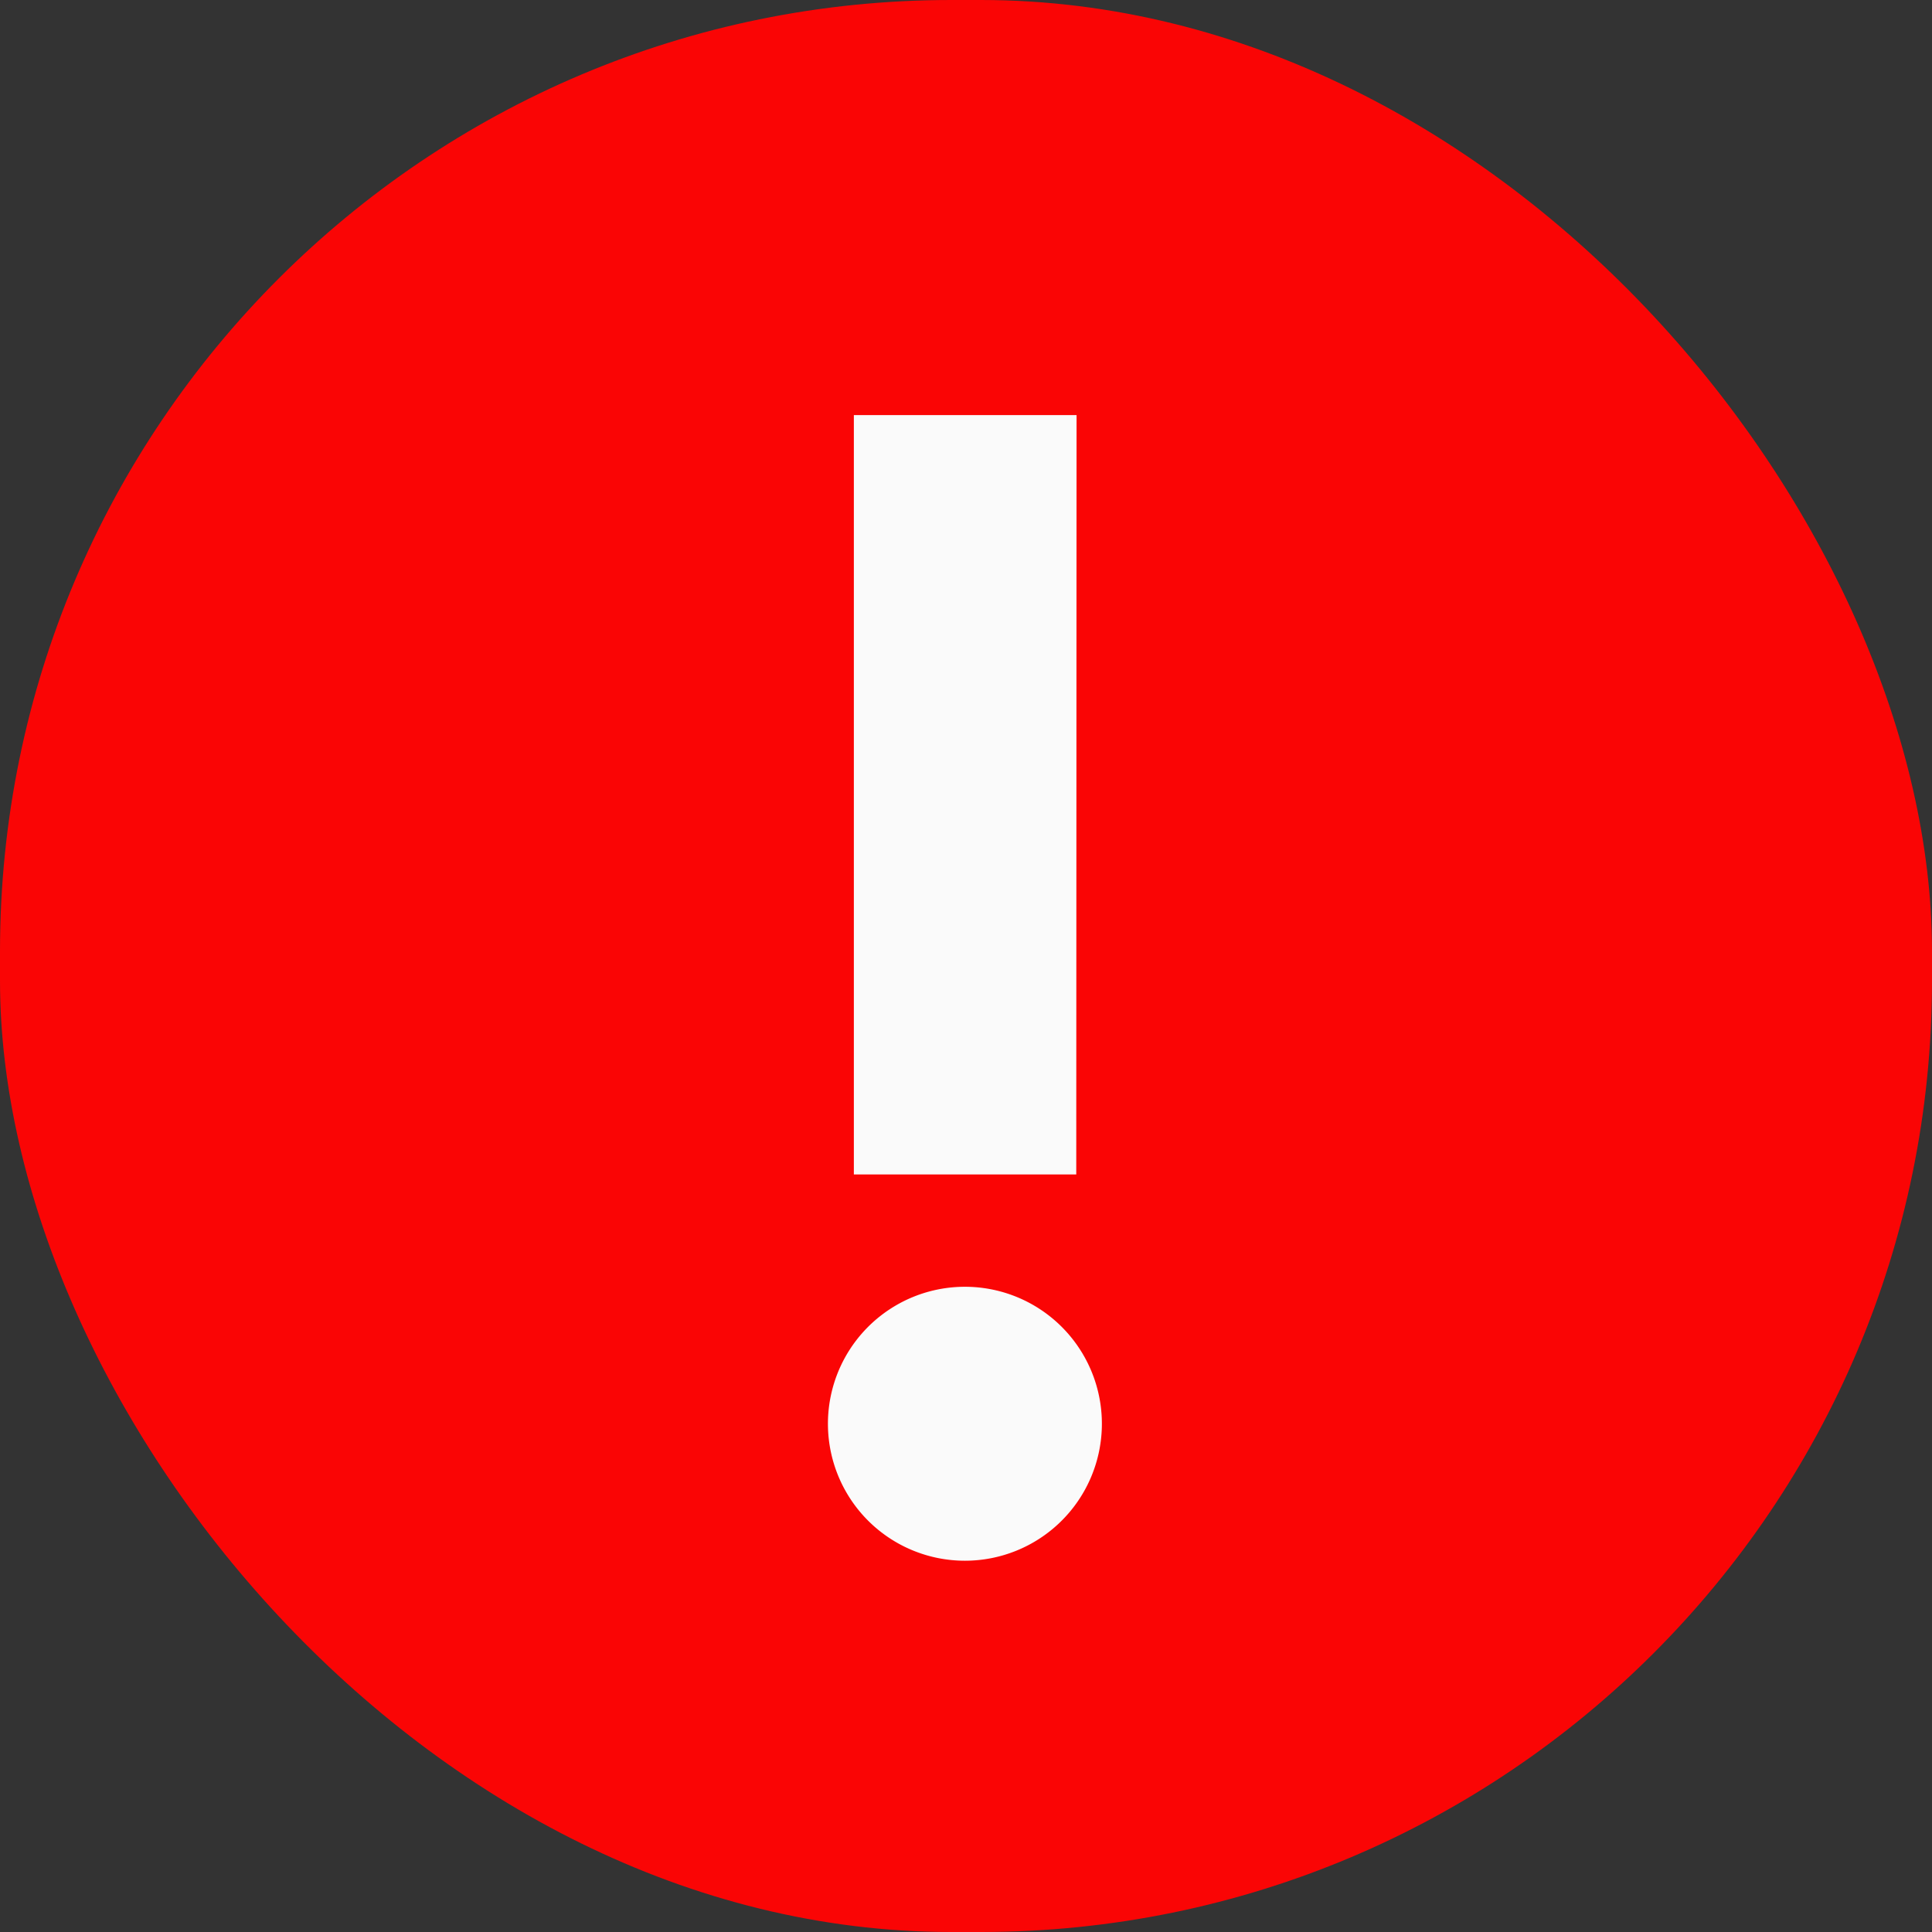 <svg xmlns="http://www.w3.org/2000/svg" viewBox="0 0 256 256" width="256" hright="256"><rect x="0" y="0" width="256" height="256" fill="#333333" stroke="none"/><defs><style>.cls-1{fill:rgb(250,5,5);}.cls-2{fill:rgb(250,250,250);}</style></defs><rect class="cls-1" width="256" height="256" rx="126.04"/><path class="cls-2" d="M146,189.08a18.15,18.15,0,0,1-36.29,0,18.15,18.15,0,1,1,36.29,0Zm-3.39-33.46H113.14V55h29.51Z"/></svg>